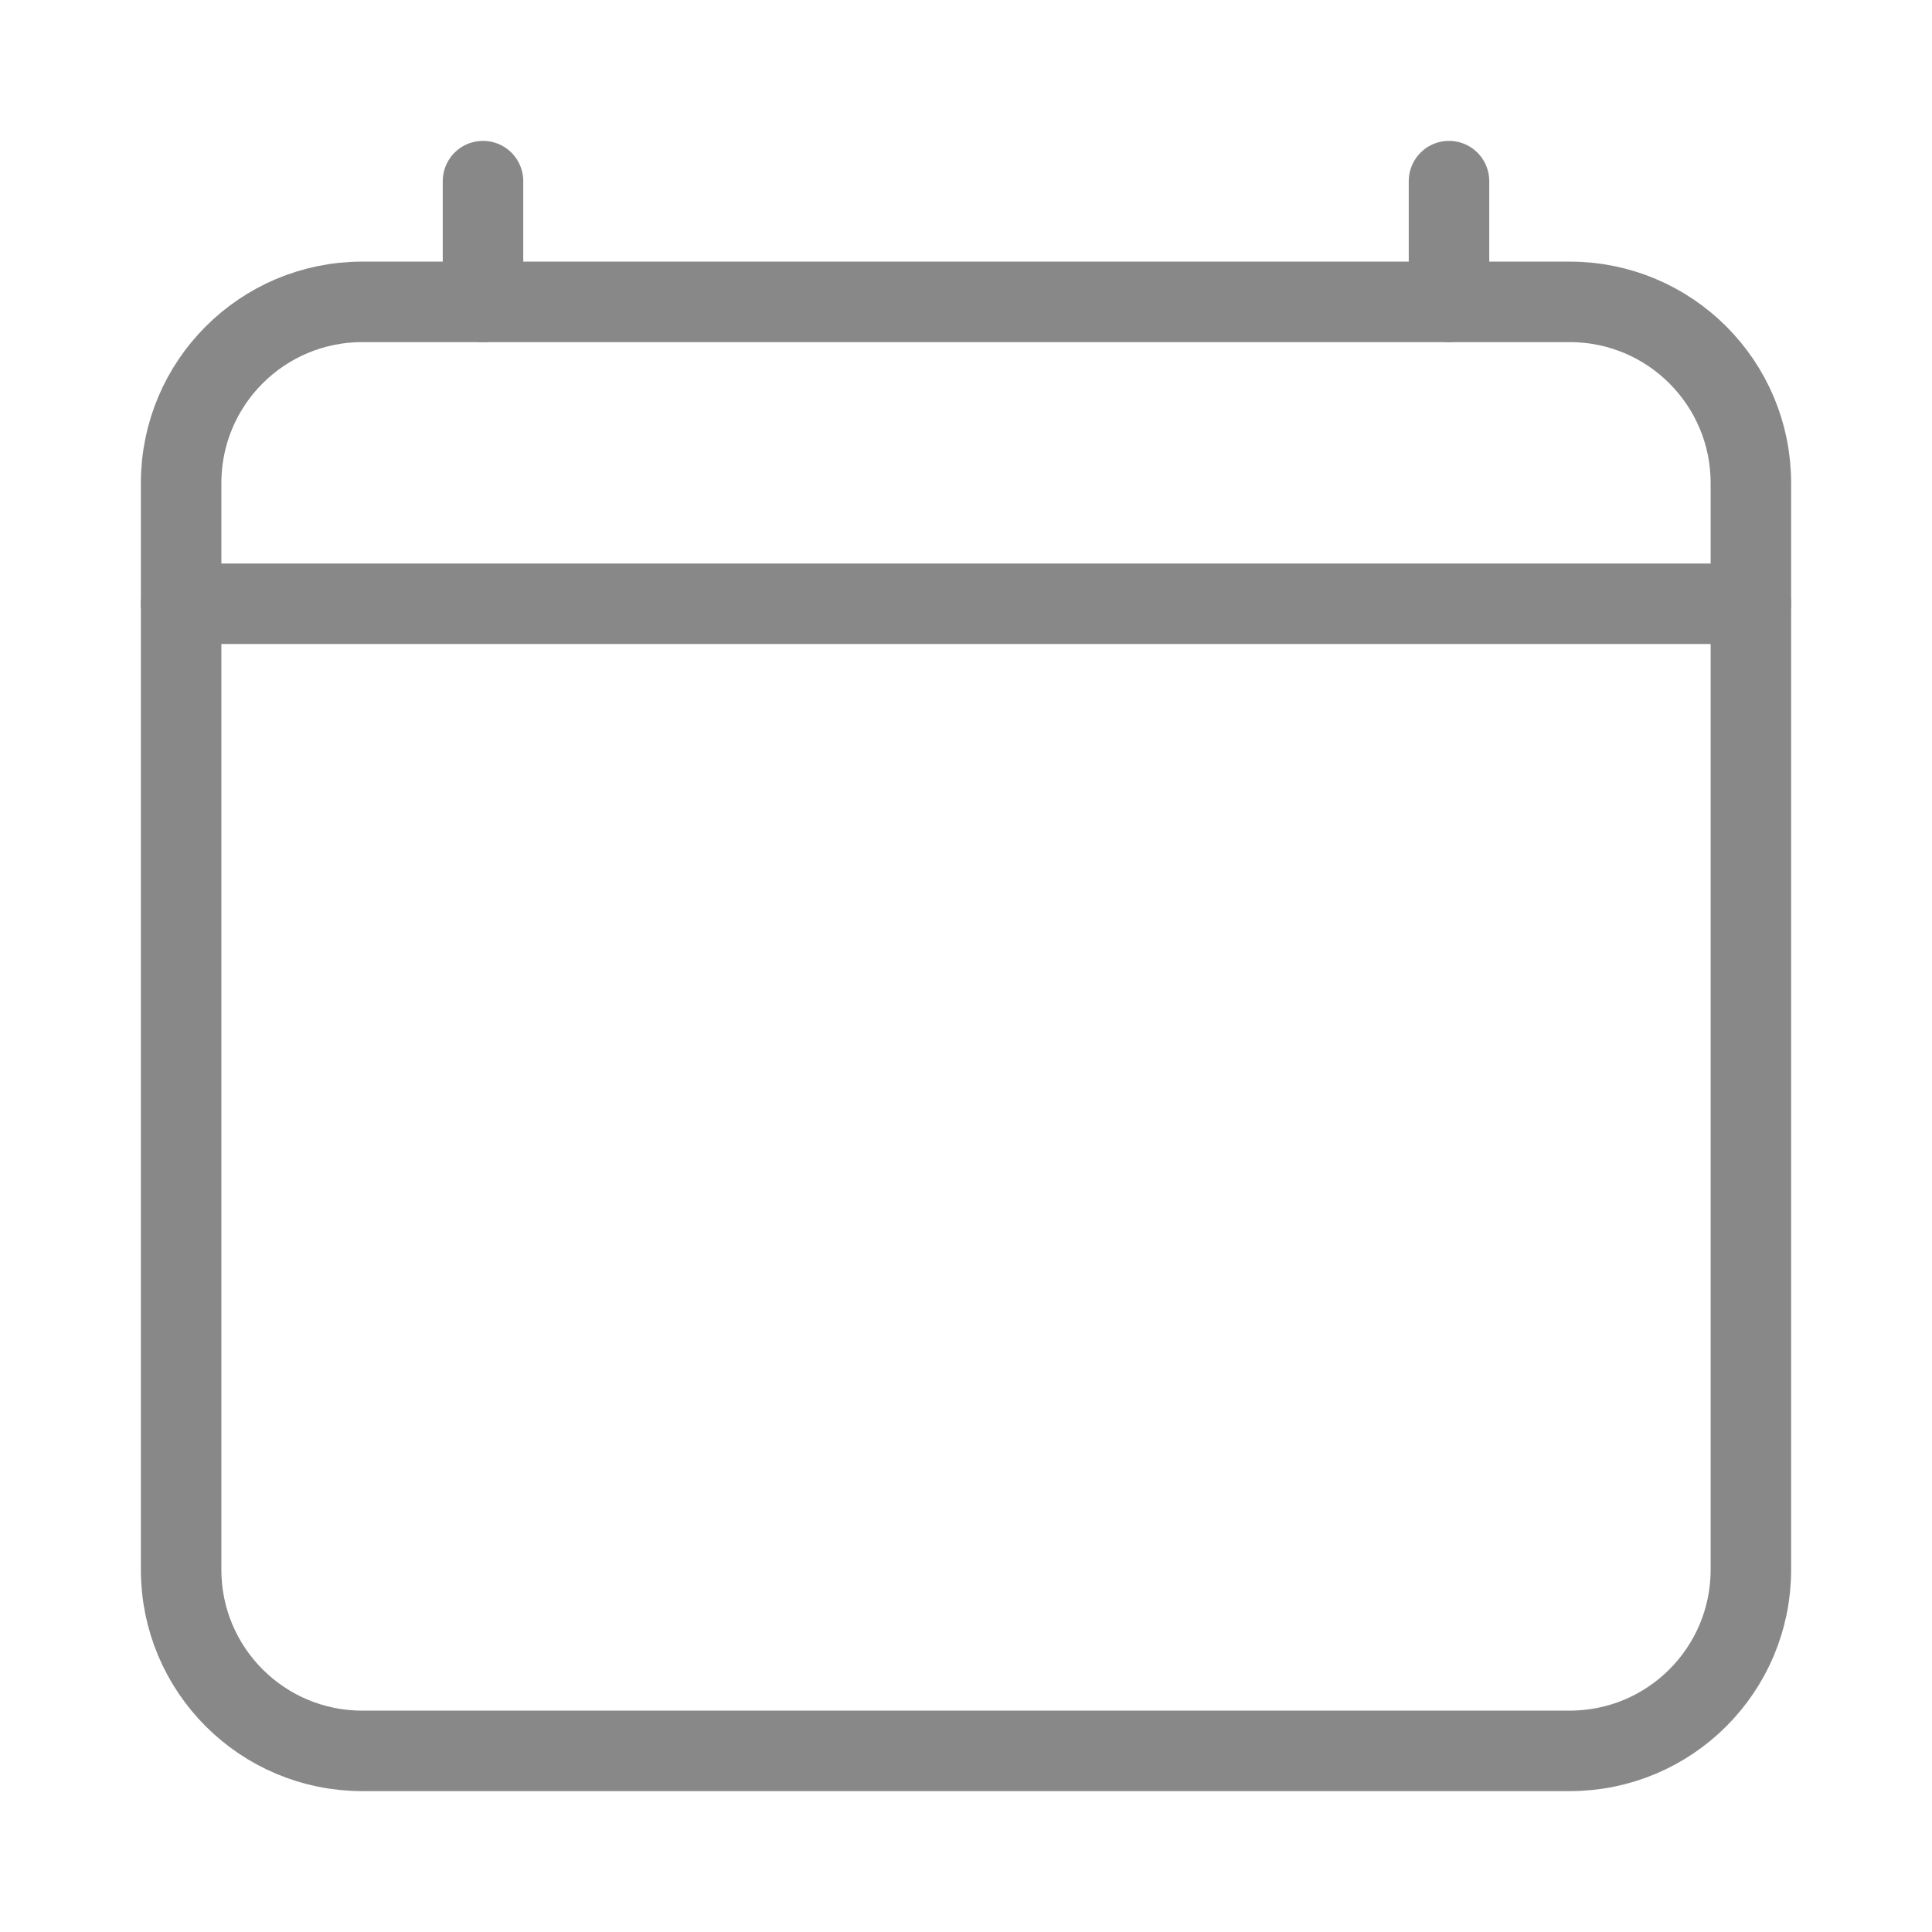 <svg width="24" height="24" viewBox="0 0 24 24" fill="none" xmlns="http://www.w3.org/2000/svg">
<path d="M19.5 3.75H4.5C3.257 3.75 2.25 4.757 2.25 6V19.5C2.25 20.743 3.257 21.75 4.5 21.75H19.5C20.743 21.75 21.75 20.743 21.75 19.5V6C21.75 4.757 20.743 3.75 19.5 3.75Z" stroke="#888888" stroke-linejoin="round"/>
<path d="M6 2.25V3.75" stroke="#888888" stroke-linecap="round" stroke-linejoin="round"/>
<path d="M18 2.25V3.75" stroke="#888888" stroke-linecap="round" stroke-linejoin="round"/>
<path d="M21.75 7.5H2.25" stroke="#888888" stroke-linecap="round" stroke-linejoin="round"/>
</svg>

